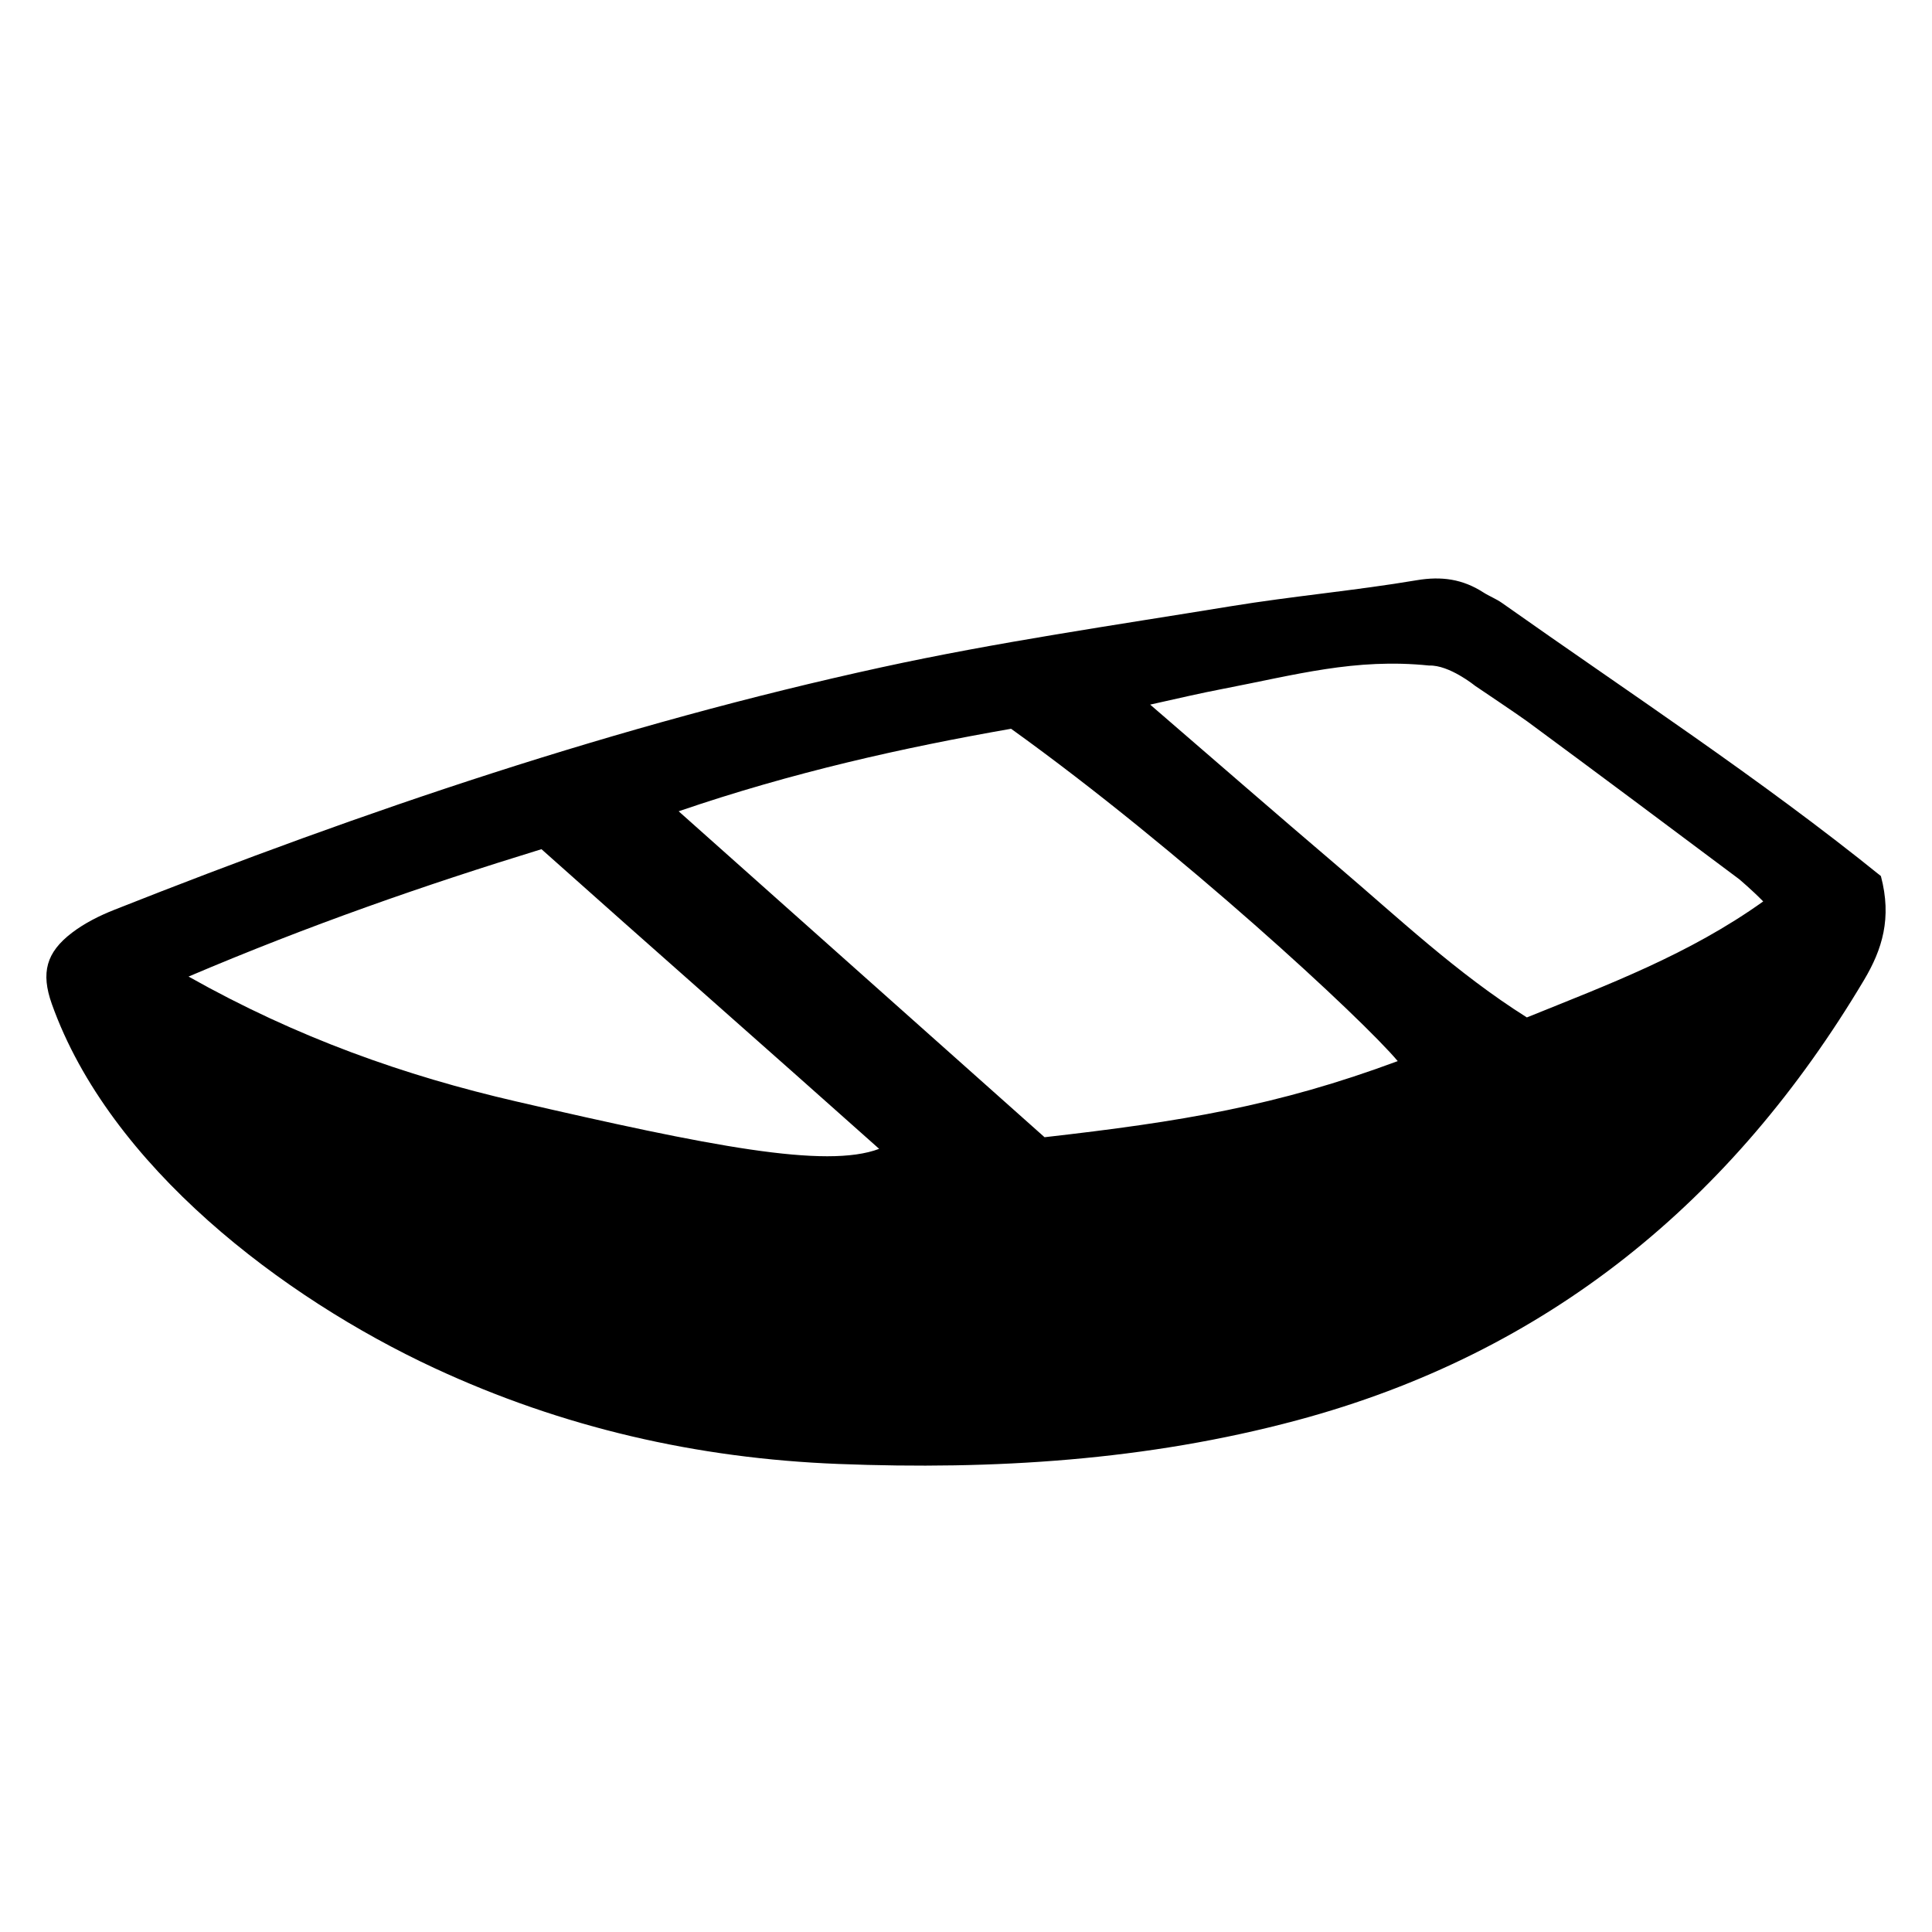 <svg xmlns="http://www.w3.org/2000/svg" xmlns:xlink="http://www.w3.org/1999/xlink" version="1.1" x="0px" y="0px" viewBox="0 0 763.17 763.17" enable-background="new 0 0 763.17 763.17" xml:space="preserve"><path d="M742.981,346.057c4.425,16.63,0.506,29.036-6.658,41.065c-51.952,87.241-124.926,147.343-223.962,173.905  c-59.403,15.932-119.879,19.647-181.122,17.261c-55.904-2.177-109.105-14.367-159.803-37.946  c-59.671-27.752-128.118-79.646-150.96-143.741c-4.411-12.378-2.205-20.409,7.962-28.155c4.992-3.803,10.86-6.739,16.73-9.063  c98.775-39.113,199.236-73.166,303.138-95.807c45.529-9.921,91.79-16.558,137.817-24.092c24.411-3.996,49.123-6.174,73.511-10.286  c9.837-1.659,18.139-0.437,26.259,4.782c2.378,1.528,5.092,2.555,7.392,4.18C643.564,273.706,695.162,307.437,742.981,346.057z   M552.123,419.154c-13.897-16.568-85.941-83.332-152.726-131.28c-42.549,7.451-86.178,17.136-131.318,32.596  c50.568,45.044,96.118,85.619,144.536,128.748C466.489,443.105,504.5,436.859,552.123,419.154z M454.333,278.333  c26.047,22.465,49.822,43.181,73.832,63.619c24.196,20.597,47.34,42.552,74.968,59.946c31.967-12.923,64.045-24.872,93.363-45.818  c-4.613-4.706-9.578-8.851-9.578-8.851c-27.808-20.825-55.642-41.617-83.6-62.24c-3.342-2.465-20.655-14.094-20.655-14.094  s-10.172-8.298-18.154-7.995c-29.219-3.019-52.783,3.712-81.853,9.294C474.492,273.762,466.231,275.671,454.333,278.333z   M74.483,385.758c42.932,24.186,85.454,39.175,129.459,49.335c76.526,17.671,122.266,26.699,143.338,18.719  c-42.087-37.582-91.347-80.825-133.393-118.371C167.263,349.764,122.15,365.482,74.483,385.758z"></path></svg>